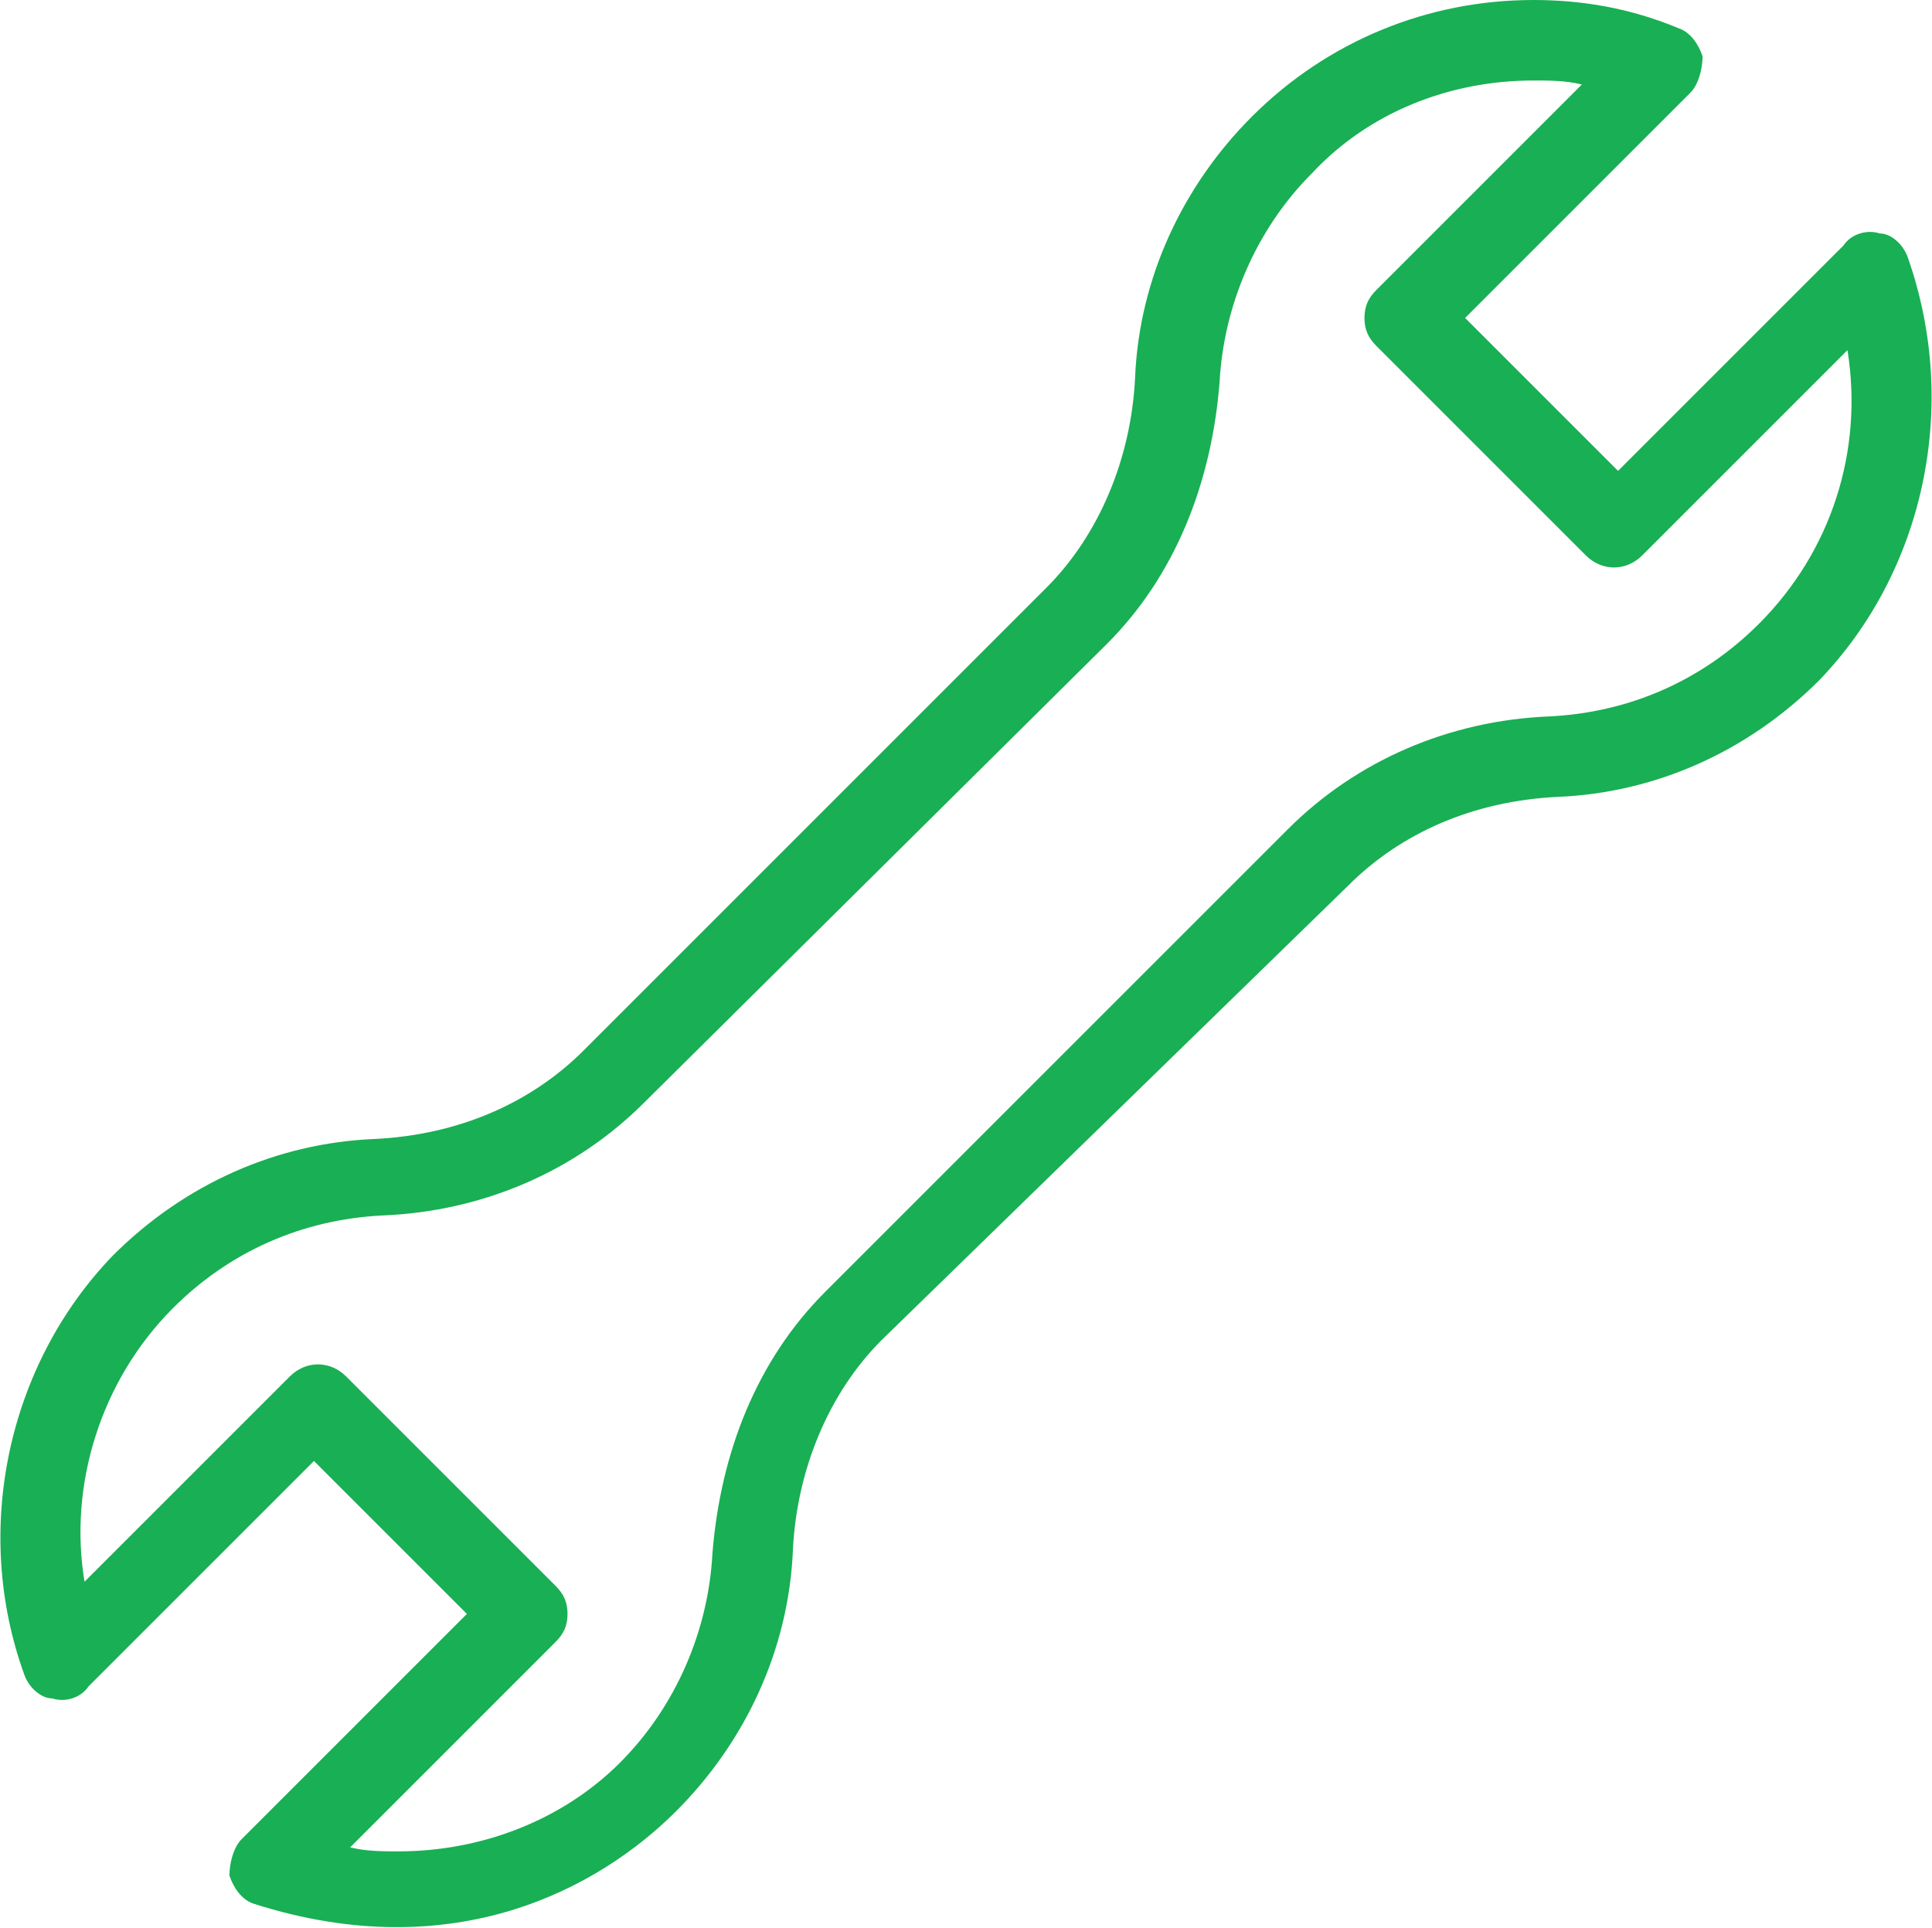 <svg id="Layer_1"  xmlns="http://www.w3.org/2000/svg" xmlns:xlink="http://www.w3.org/1999/xlink" width="48" height="47.9" viewBox="0 0 48 47.9" style="enable-background:new 0 0 48 47.9"><style>.st0{fill:#19af54}</style><path class="st0" d="M47.4 6.4c-.1-.3-.4-.6-.7-.6-.3-.1-.7.0-.9.3l-5.6 5.6-3.8-3.8L42 2.3c.2-.2.3-.6.3-.9-.1-.3-.3-.6-.6-.7C40.5.2 39.3.0 38.1.0c-2.6.0-5.1 1-7 2.9-1.7 1.7-2.8 4-2.9 6.5-.1 2-.9 3.9-2.2 5.2L14.5 26.1c-1.3 1.3-3.1 2.1-5.2 2.2-2.4.1-4.7 1.1-6.5 2.9C.2 33.9-.7 38 .6 41.6c.1.3.4.6.7.6.3.1.7.0.9-.3l5.6-5.6 3.8 3.8L6 45.7c-.2.2-.3.6-.3.9.1.3.3.6.6.7 5 1.6 8.6-.4 10.5-2.3 1.7-1.7 2.8-4 2.9-6.5.1-2 .9-3.9 2.2-5.2L33.5 22c1.3-1.3 3.1-2.1 5.2-2.2 2.4-.1 4.7-1.1 6.5-2.9C47.8 14.2 48.7 10.1 47.4 6.4zM43.7 15.5c-1.4 1.4-3.2 2.2-5.2 2.3-2.5.1-4.8 1.1-6.5 2.8L20.5 32.1c-1.7 1.7-2.6 4-2.8 6.5-.1 1.9-.9 3.8-2.3 5.2S12 46 9.9 46c-.4.0-.8.0-1.2-.1l5.1-5.1c.2-.2.3-.4.3-.7s-.1-.5-.3-.7l-5.2-5.2c-.4-.4-1-.4-1.4.0l-5.1 5.1c-.4-2.4.4-5 2.2-6.8 1.4-1.4 3.2-2.2 5.2-2.3 2.5-.1 4.8-1.1 6.5-2.8L27.5 16c1.7-1.7 2.6-4 2.8-6.5.1-1.9.9-3.8 2.3-5.2C34 2.8 36 2 38.1 2c.4.0.8.0 1.2.1l-5.1 5.1c-.2.2-.3.4-.3.7.0.3.1.5.3.7l5.2 5.2c.4.4 1 .4 1.4.0l5.1-5.1C46.3 11.2 45.5 13.7 43.7 15.5z"/></svg>